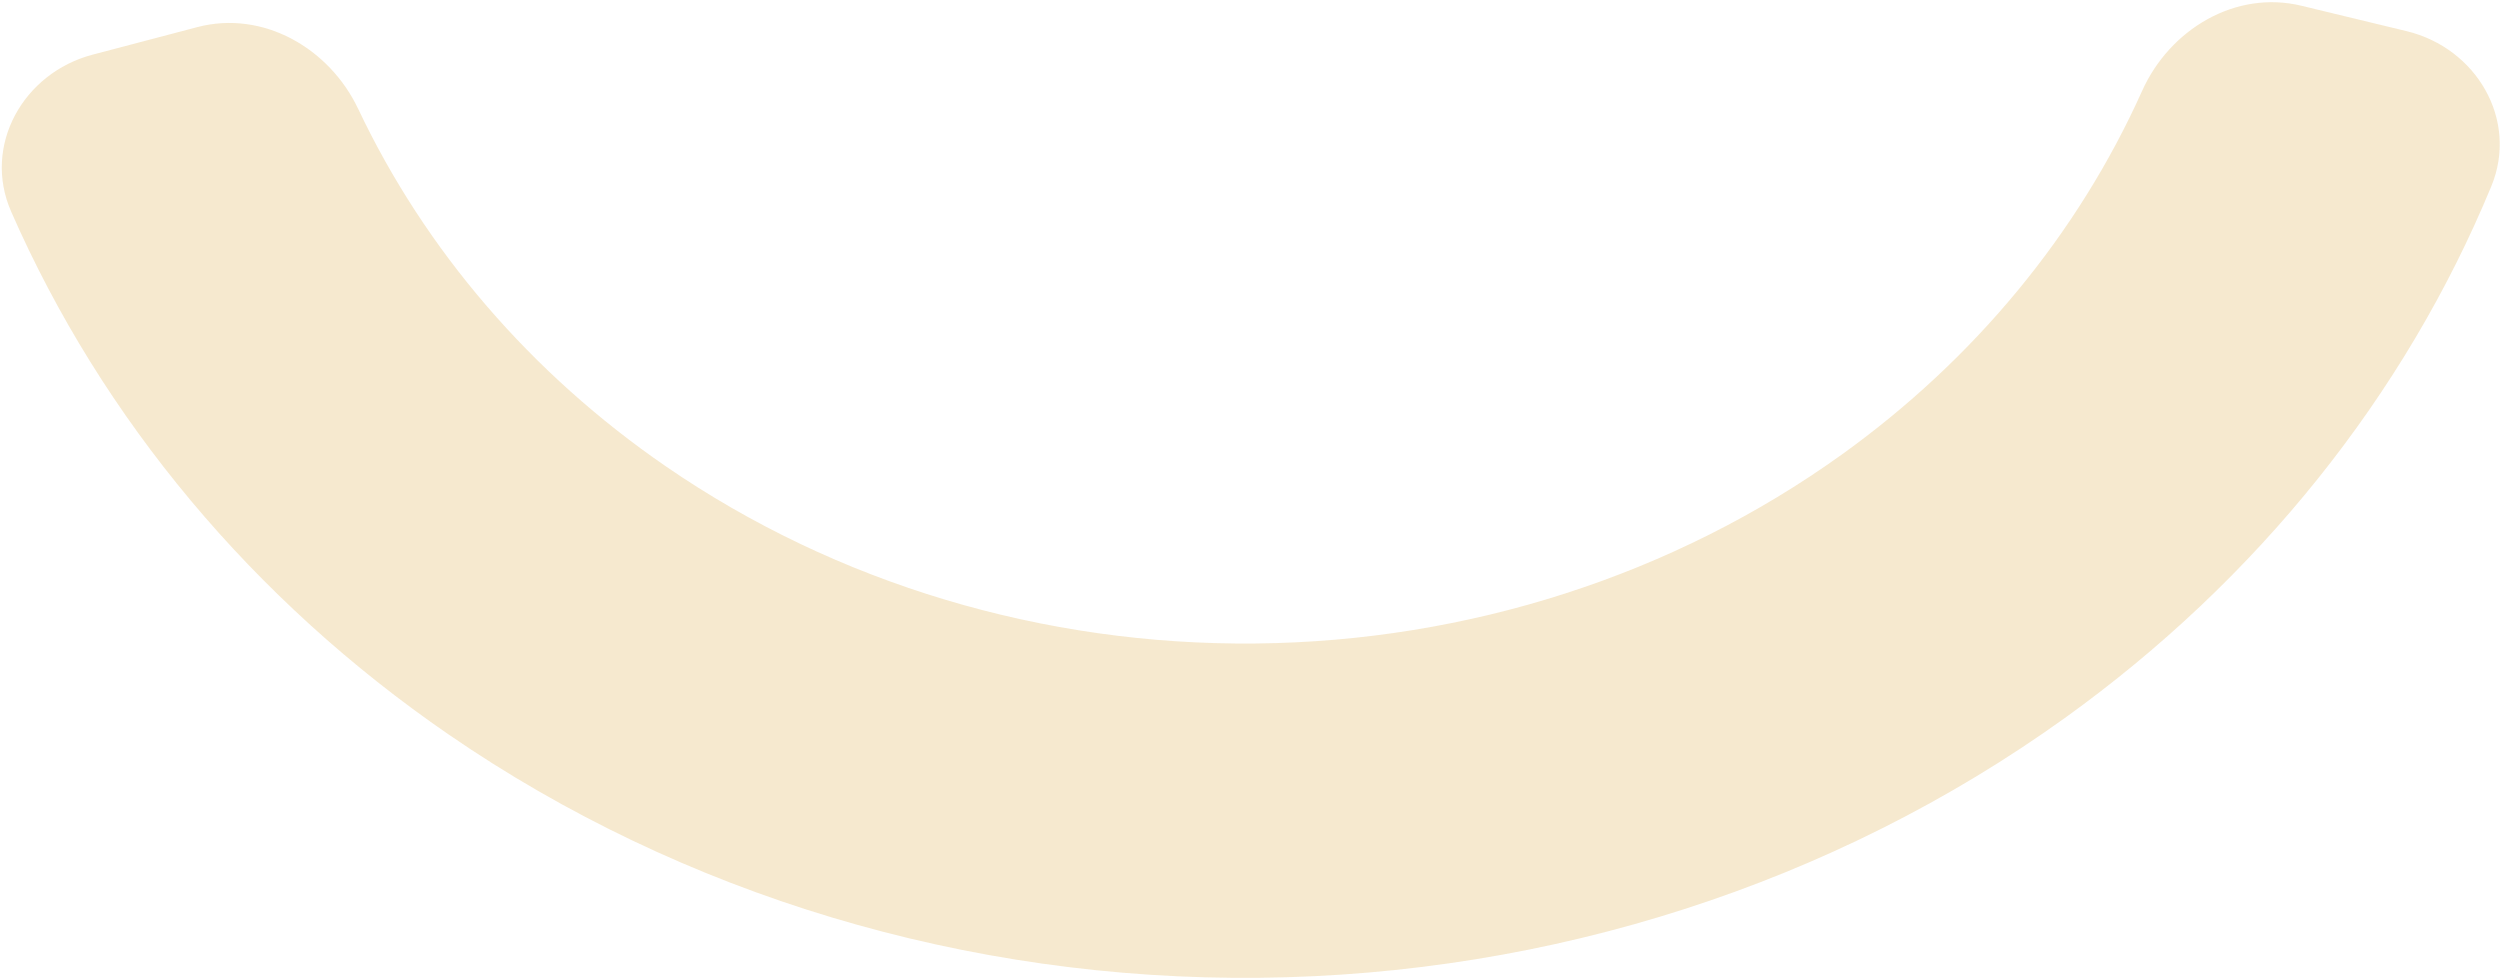 <svg width="1089" height="426" viewBox="0 0 1089 426" fill="none" xmlns="http://www.w3.org/2000/svg">
<path d="M1048.34 13.576C1078.75 20.917 1097.16 52.255 1085.21 81.157C1047.55 172.21 983.429 252.457 899.358 312.822C798.985 384.892 675.731 424.63 548.554 425.923C421.377 427.216 297.323 389.993 195.474 319.979C110.17 261.339 44.4 182.417 4.852 92.154C-7.704 63.498 10.073 31.779 40.329 23.817L85.95 11.813C114.453 4.313 143.433 20.855 156.054 47.49C185.193 108.985 231.285 162.752 290.173 203.233C364.269 254.168 454.519 281.249 547.041 280.308C639.562 279.367 729.23 250.458 802.252 198.026C860.278 156.362 905.238 101.679 933.094 39.615C945.166 12.718 973.81 -4.422 1002.47 2.498L1048.34 13.576Z" fill="#D89C27" fill-opacity="0.22"/>
</svg>
